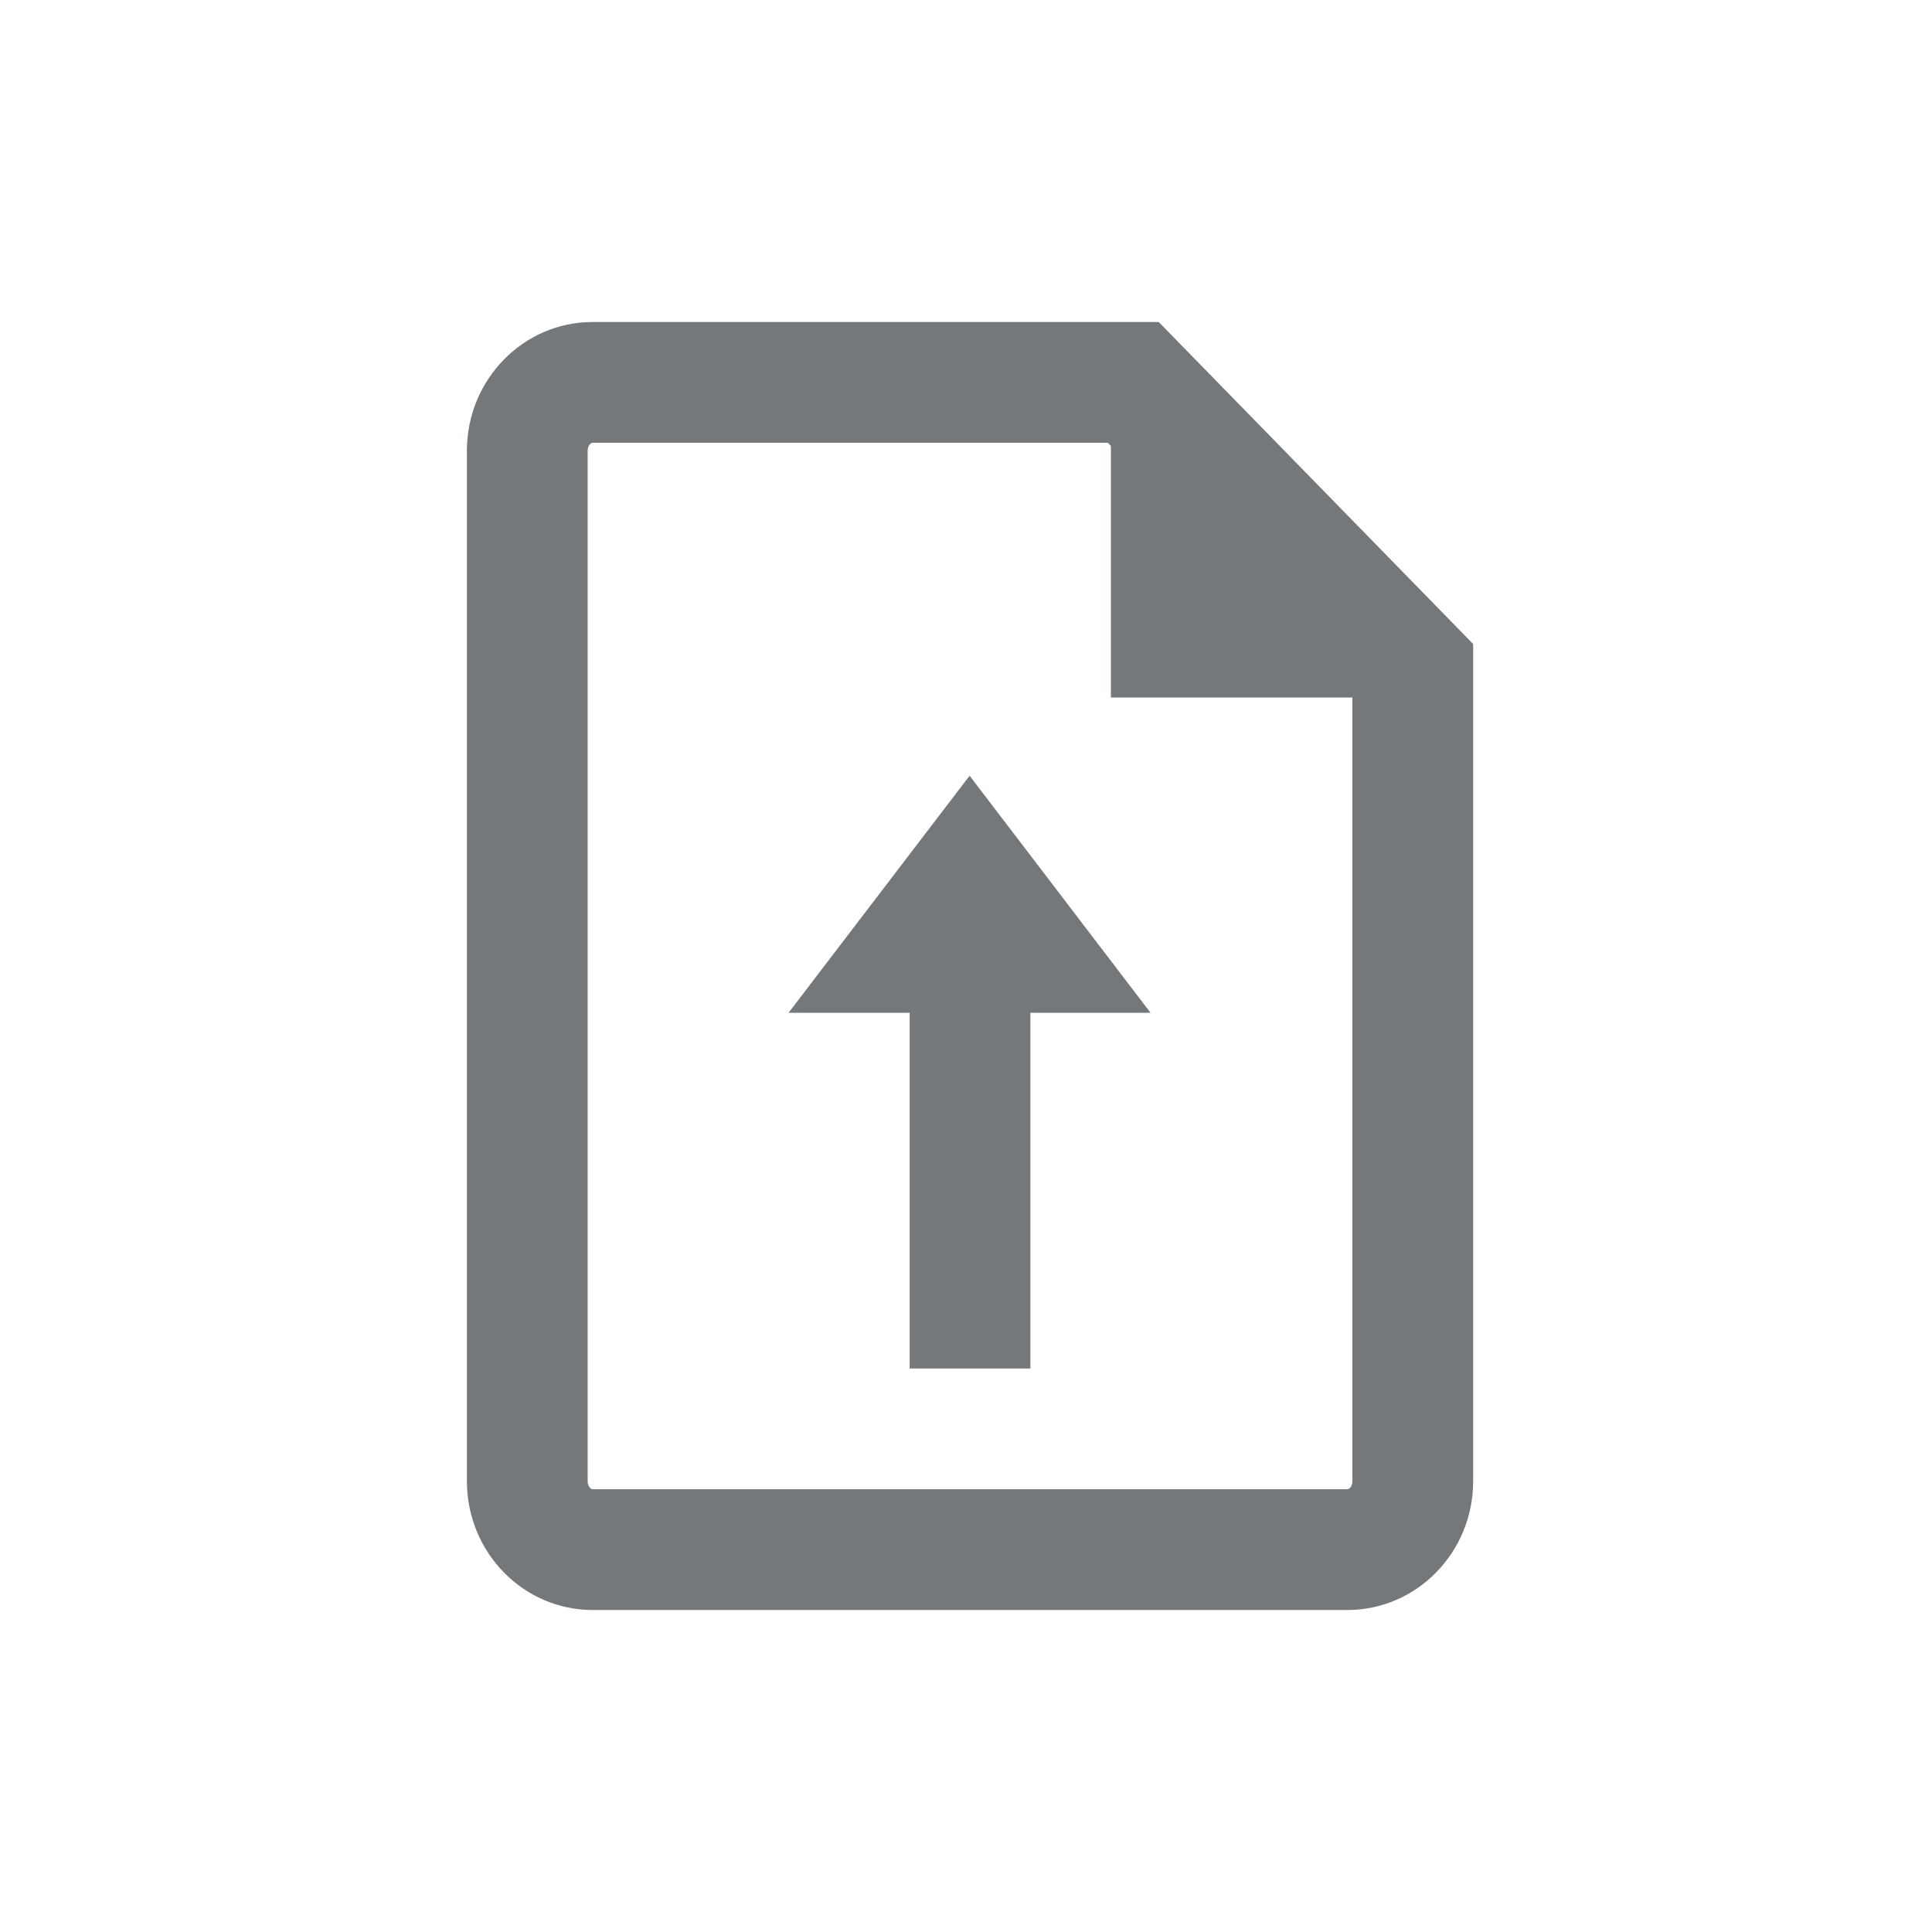 <svg id="File_Upload_Grey" data-name="File Upload Grey" xmlns="http://www.w3.org/2000/svg" width="24" height="24" viewBox="0 0 24 24">
  <rect id="Rectangle_899" data-name="Rectangle 899" width="24" height="24" fill="none"/>
  <g id="Group_1491" data-name="Group 1491" transform="translate(5.8 4)">
    <g id="Group_1314" data-name="Group 1314">
      <g id="Path_652" data-name="Path 652" transform="translate(0)" fill="none">
        <path d="M1.562,0H8.594L12.5,4V14.4A1.582,1.582,0,0,1,10.937,16H1.562A1.582,1.582,0,0,1,0,14.4V1.6A1.582,1.582,0,0,1,1.562,0Z" stroke="none"/>
        <path d="M 1.562 1.5 C 1.541 1.5 1.5 1.534 1.5 1.6 L 1.5 14.4 C 1.5 14.466 1.541 14.5 1.562 14.5 L 10.937 14.5 C 10.959 14.5 11 14.466 11 14.4 L 11 4.611 L 7.962 1.5 L 1.562 1.5 M 1.562 -4.76837158203125e-06 L 8.594 -4.76837158203125e-06 L 12.5 4 L 12.5 14.4 C 12.5 15.284 11.8 16 10.937 16 L 1.562 16 C 0.7 16 -9.5367431640625e-07 15.284 -9.5367431640625e-07 14.4 L -9.5367431640625e-07 1.6 C -9.5367431640625e-07 0.716 0.7 -4.76837158203125e-06 1.562 -4.76837158203125e-06 Z" stroke="none" fill="#75787b"/>
      </g>
      <path id="Path_653" data-name="Path 653" d="M4.165,0V4.165H0Z" transform="translate(12.165 0.5) rotate(90)" fill="#75787b"/>
    </g>
    <g id="Group_1573" data-name="Group 1573" transform="translate(3.648 5.637)">
      <path id="Path_663" data-name="Path 663" d="M3.18,0l.492,3.673L0,3.18Z" transform="translate(2.596 5.193) rotate(-135)" fill="#75787b"/>
      <g id="Group_1407" data-name="Group 1407" transform="translate(1.852 2.363)">
        <rect id="Rectangle_923" data-name="Rectangle 923" width="5" height="1.5" transform="translate(1.5) rotate(90)" fill="#75787b"/>
      </g>
    </g>
  </g>
</svg>
